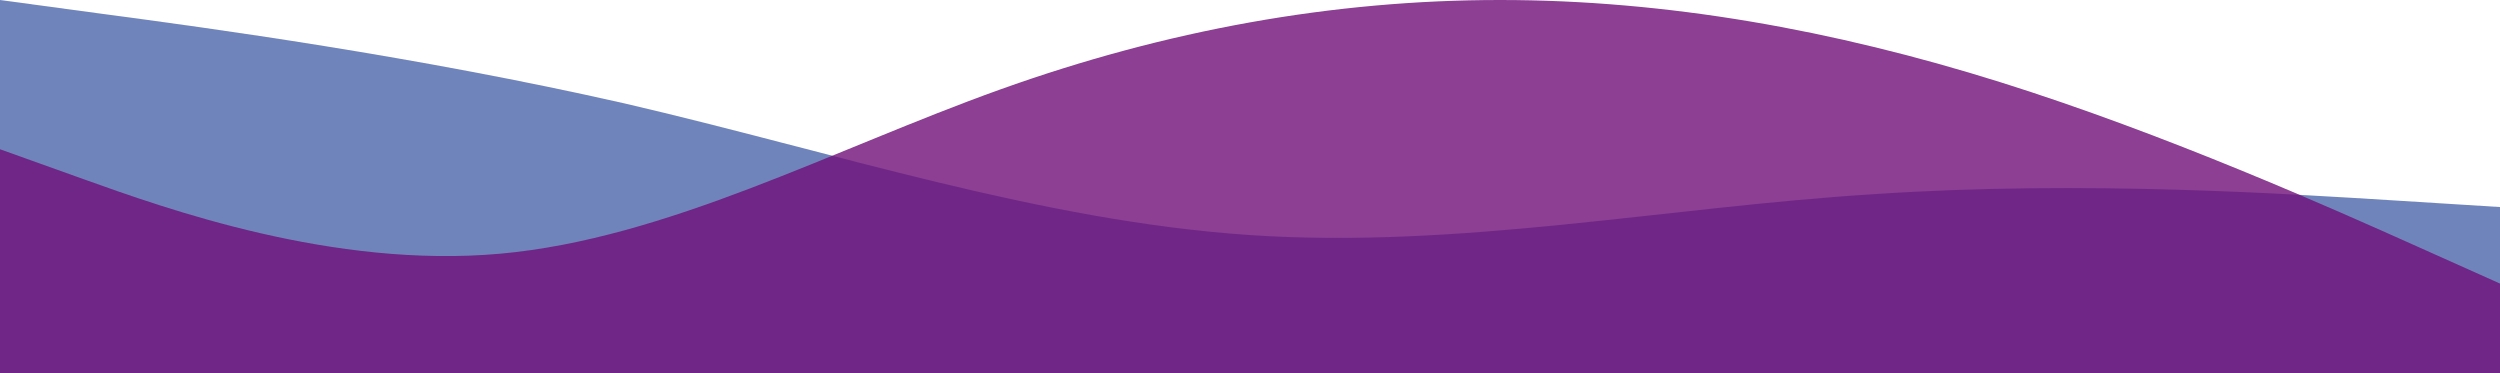 <svg width="1387" height="207" viewBox="0 0 1387 207" fill="none" xmlns="http://www.w3.org/2000/svg">
<path fill-rule="evenodd" clip-rule="evenodd" d="M0 0L57.431 7.777C115.945 15.555 230.805 31.11 346.75 57.434C462.695 84.356 577.555 122.645 693.5 130.422C809.445 138.199 924.305 114.867 1040.25 107.688C1156.19 99.91 1271.06 107.688 1329.57 111.277L1387 114.867V207H1329.57C1271.06 207 1156.19 207 1040.25 207C924.305 207 809.445 207 693.5 207C577.555 207 462.695 207 346.75 207C230.805 207 115.945 207 57.431 207H0V0Z" fill="#4D65AB" fill-opacity="0.8"/>
<path fill-rule="evenodd" clip-rule="evenodd" d="M0 82.8L46.233 99.36C92.467 115.92 184.933 149.04 277.4 140.76C369.867 132.48 462.333 82.8 554.8 49.68C647.267 16.56 739.733 0 832.2 0C924.667 0 1017.13 16.56 1109.6 45.54C1202.07 74.52 1294.53 115.92 1340.77 136.62L1387 157.32V207H1340.77C1294.53 207 1202.07 207 1109.6 207C1017.13 207 924.667 207 832.2 207C739.733 207 647.267 207 554.8 207C462.333 207 369.867 207 277.4 207C184.933 207 92.467 207 46.233 207H0V82.8Z" fill="#701078" fill-opacity="0.8"/>
</svg>
